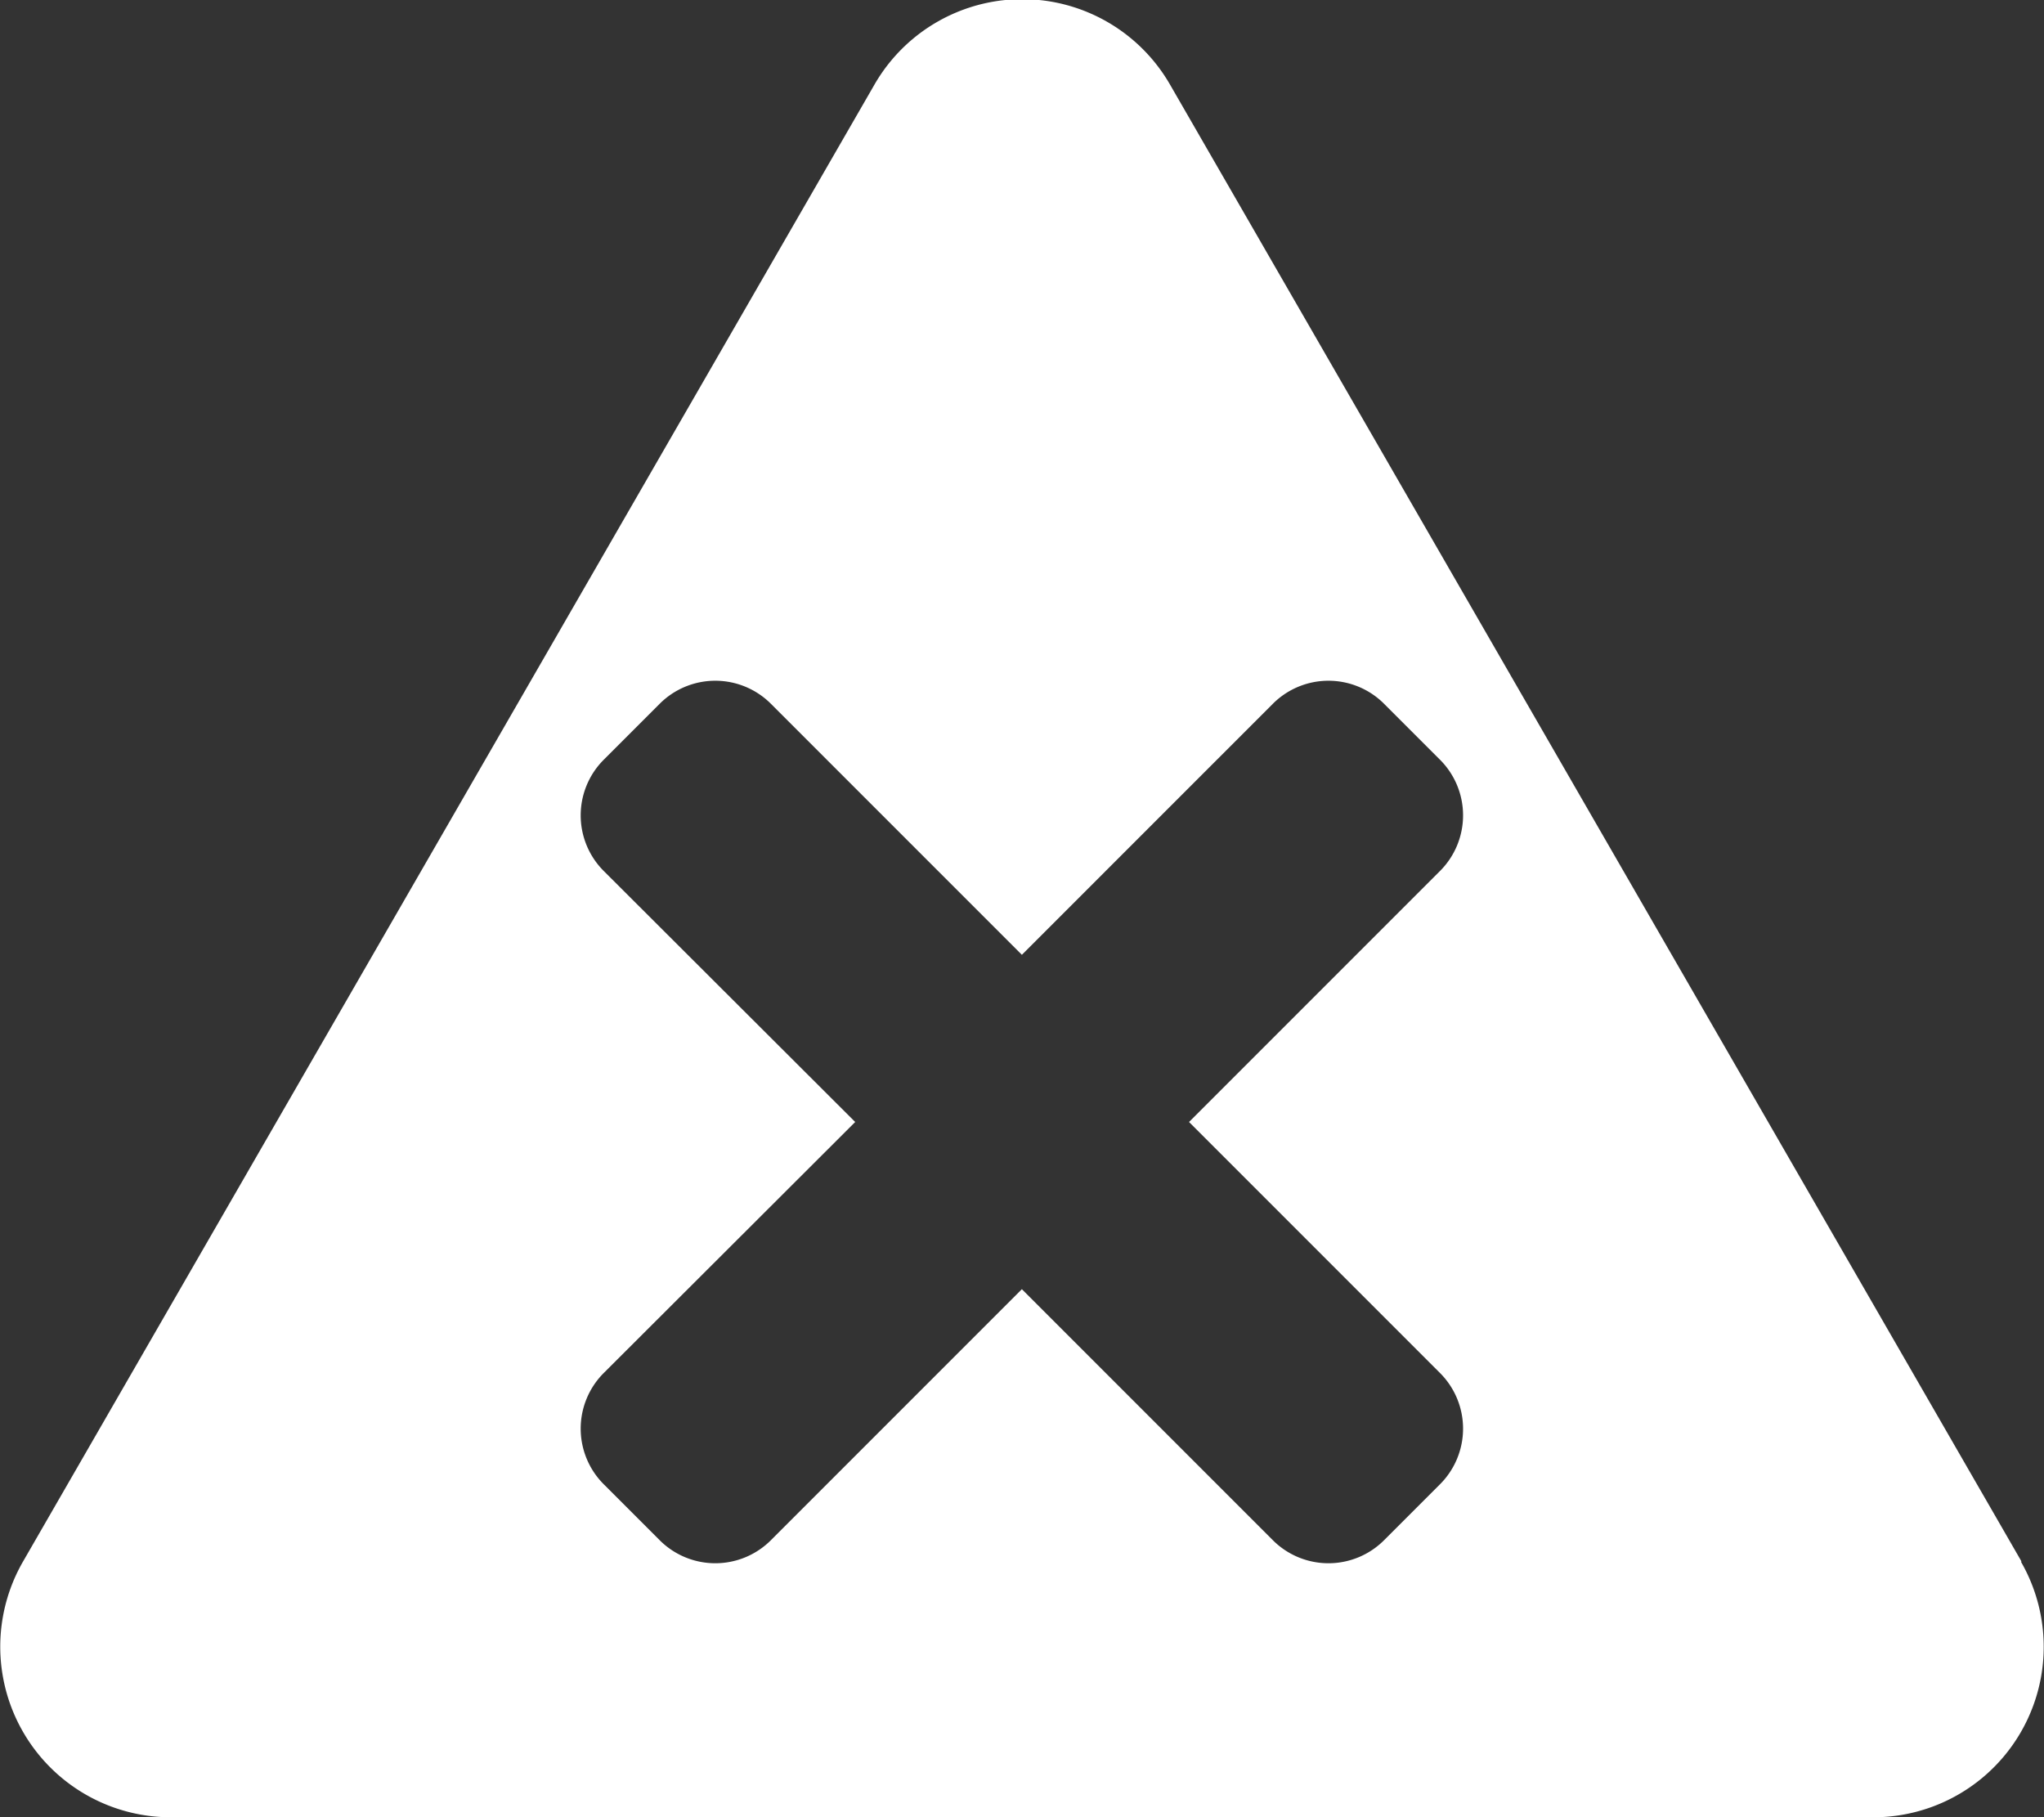<svg xmlns="http://www.w3.org/2000/svg" width="16.874" height="15" viewBox="0 0 16.874 15">
    <rect x="0" y="0" width="16.874" height="15" fill="#333333" stroke="none"/>
    <path fill="#fff" d="M16.724 12.891A1.407 1.407 0 0 1 15.5 15H1.448a1.408 1.408 0 0 1-1.219-2.109L7.258.7A1.408 1.408 0 0 1 9.7.7l7.028 12.188zm-6.868-3.63l2.071-2.071a.649.649 0 0 0 0-.92l-.46-.46a.649.649 0 0 0-.92 0L8.476 7.881 6.405 5.81a.649.649 0 0 0-.92 0l-.46.46a.649.649 0 0 0 0 .92L7.1 9.261l-2.075 2.071a.649.649 0 0 0 0 .92l.46.46a.649.649 0 0 0 .92 0l2.071-2.071 2.071 2.071a.649.649 0 0 0 .92 0l.46-.46a.649.649 0 0 0 0-.92z" transform="translate(-.04)"/>
</svg>

